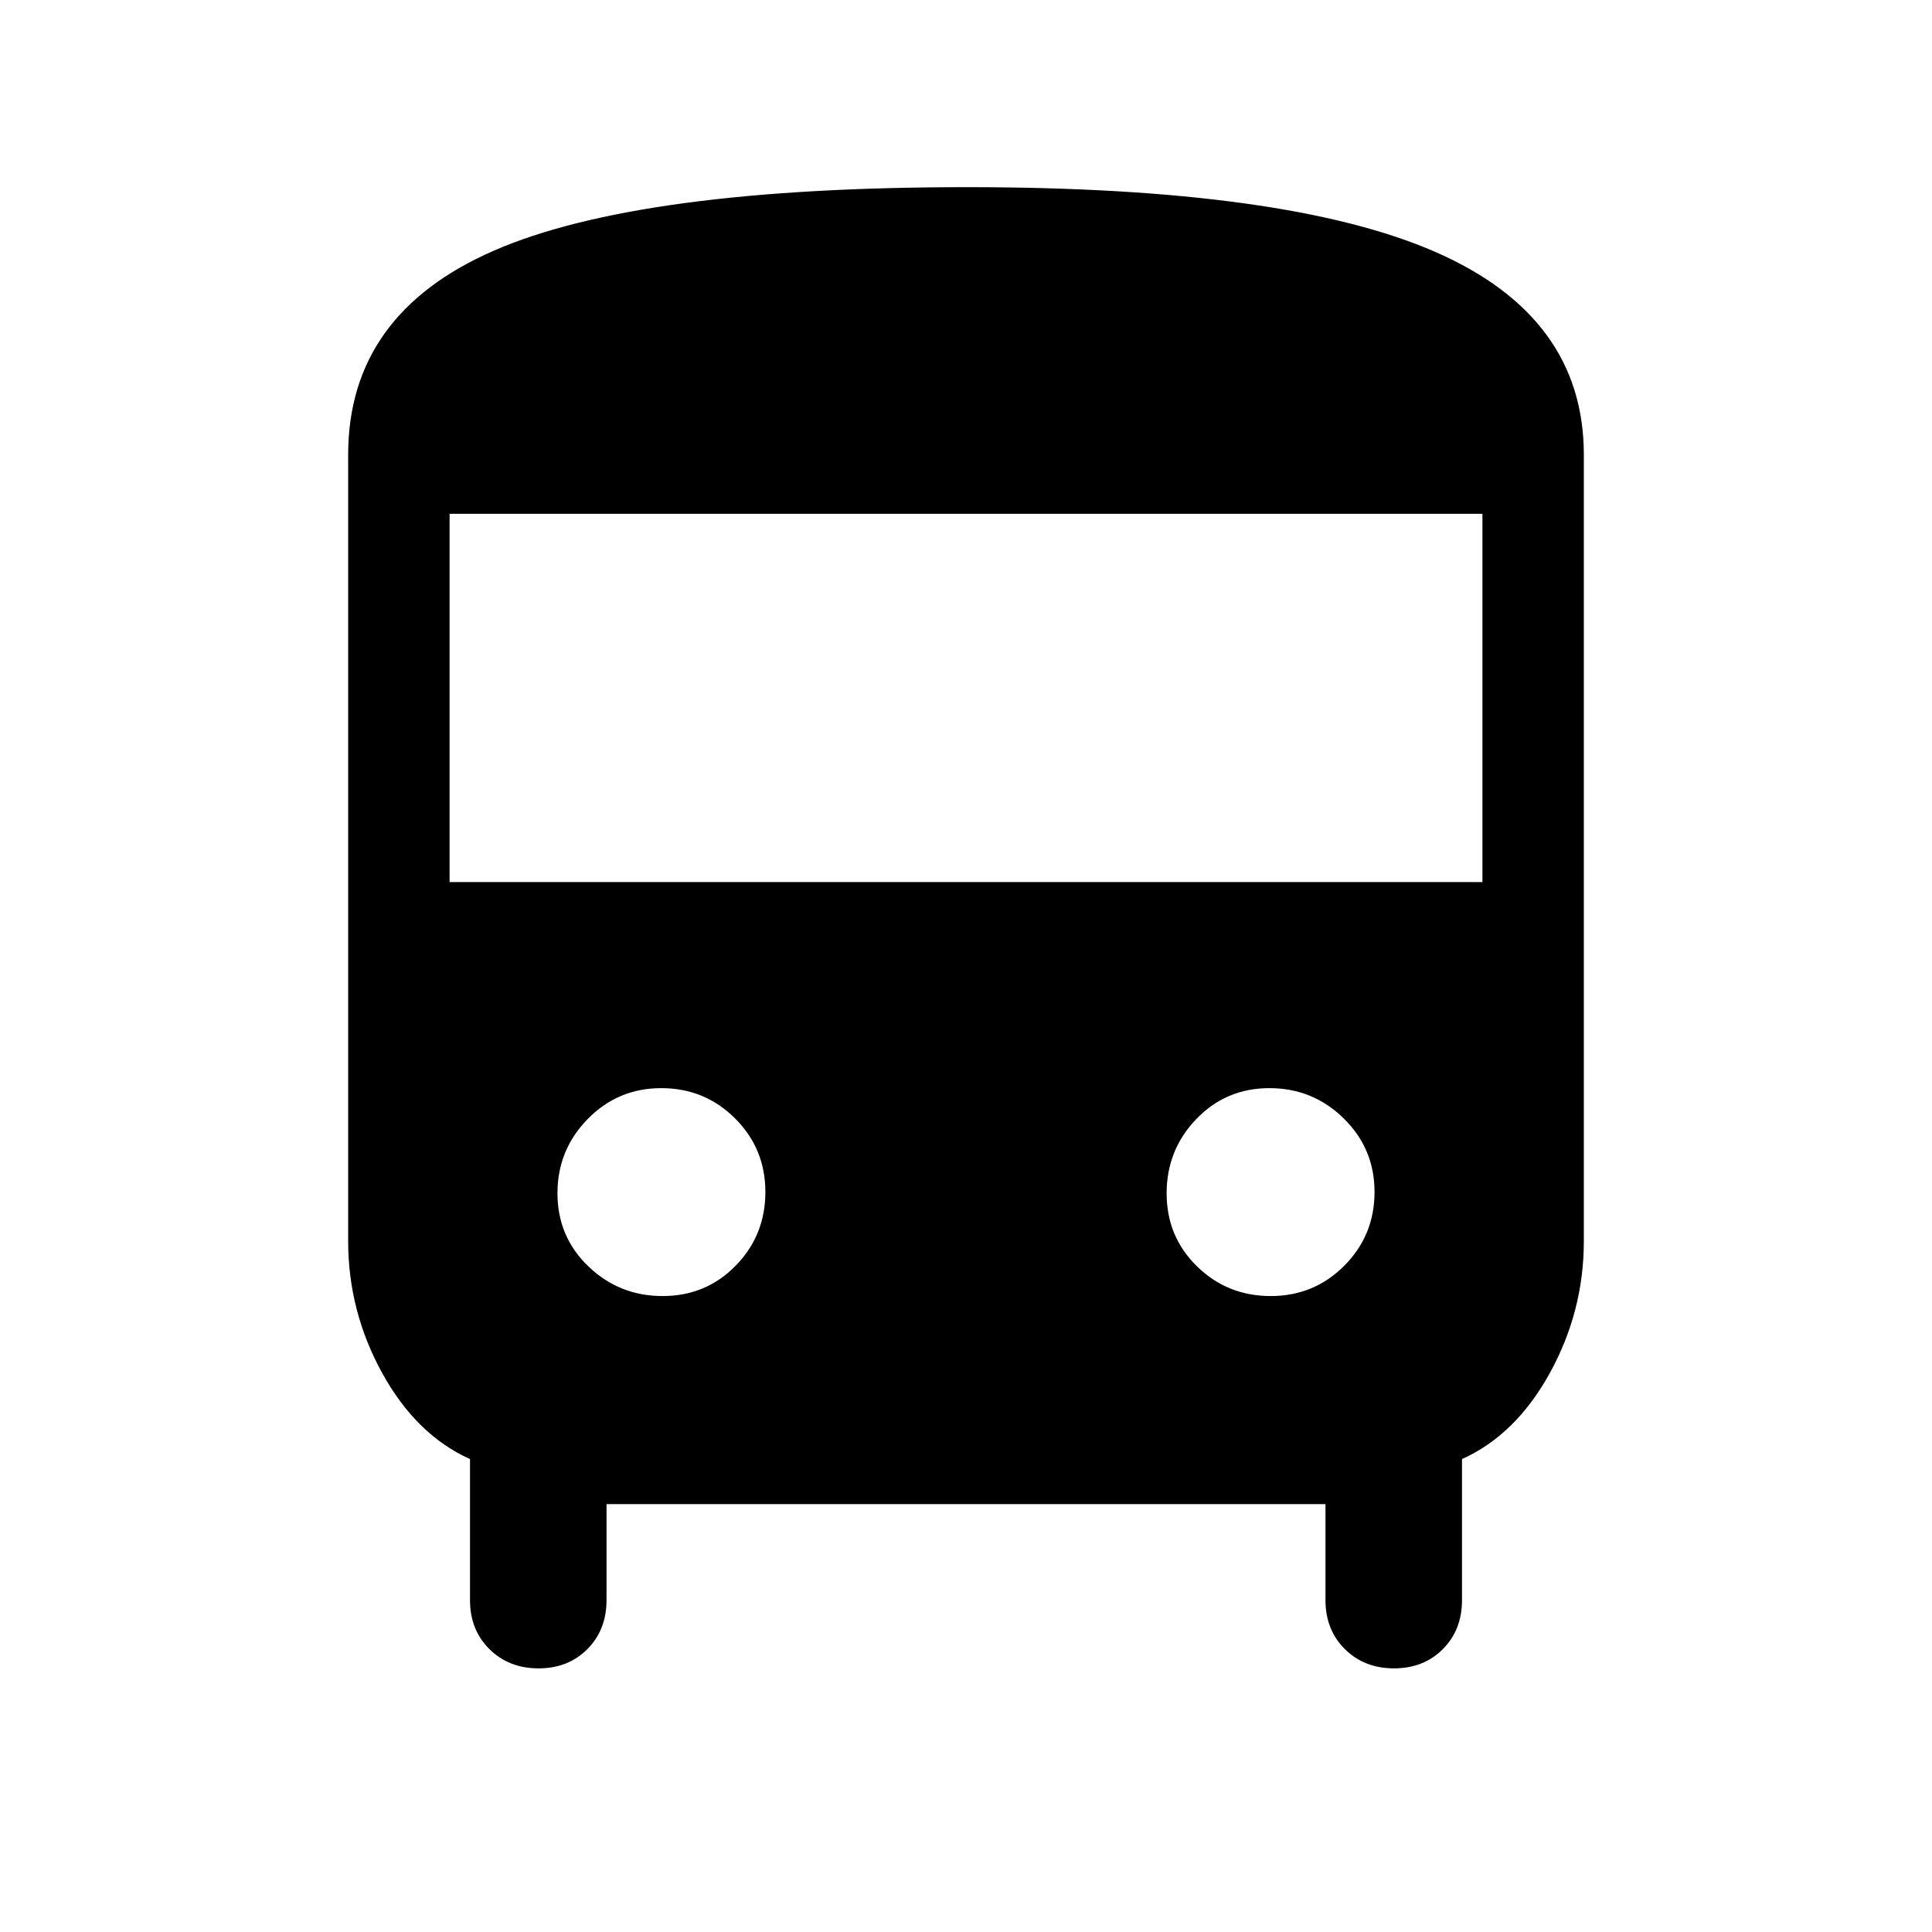 <svg xmlns="http://www.w3.org/2000/svg" height="48" viewBox="0 -960 960 960" width="48"><path d="M301.38-212.62v47.7q0 14.8-9.52 24.36-9.52 9.56-24.27 9.56-14.74 0-24.4-9.56-9.65-9.56-9.65-24.36V-235q-26.69-12-43.62-42.71Q173-308.42 173-343.31V-734q0-69.88 72.38-101.44Q317.75-867 480.6-867q159.17 0 232.78 32.26Q787-802.49 787-734v390.69q0 34.89-16.92 65.6Q753.15-247 726.46-235v70.08q0 14.8-9.52 24.36-9.53 9.56-24.27 9.56-14.75 0-24.4-9.56-9.65-9.56-9.65-24.36v-47.7H301.38Zm-77.99-309.07h513.22v-183H223.39v183ZM329.24-316q21.55 0 36.31-15.09 14.76-15.08 14.76-36.63 0-21.55-15.09-36.57-15.08-15.02-36.63-15.02-21.55 0-36.57 15.35Q277-388.62 277-367.07t15.35 36.31Q307.69-316 329.24-316Zm302.17 0q21.55 0 36.57-15.09Q683-346.17 683-367.72q0-21.55-15.35-36.57-15.34-15.02-36.89-15.02t-36.31 15.35q-14.76 15.34-14.76 36.89t15.09 36.31Q609.86-316 631.41-316Z"/></svg>